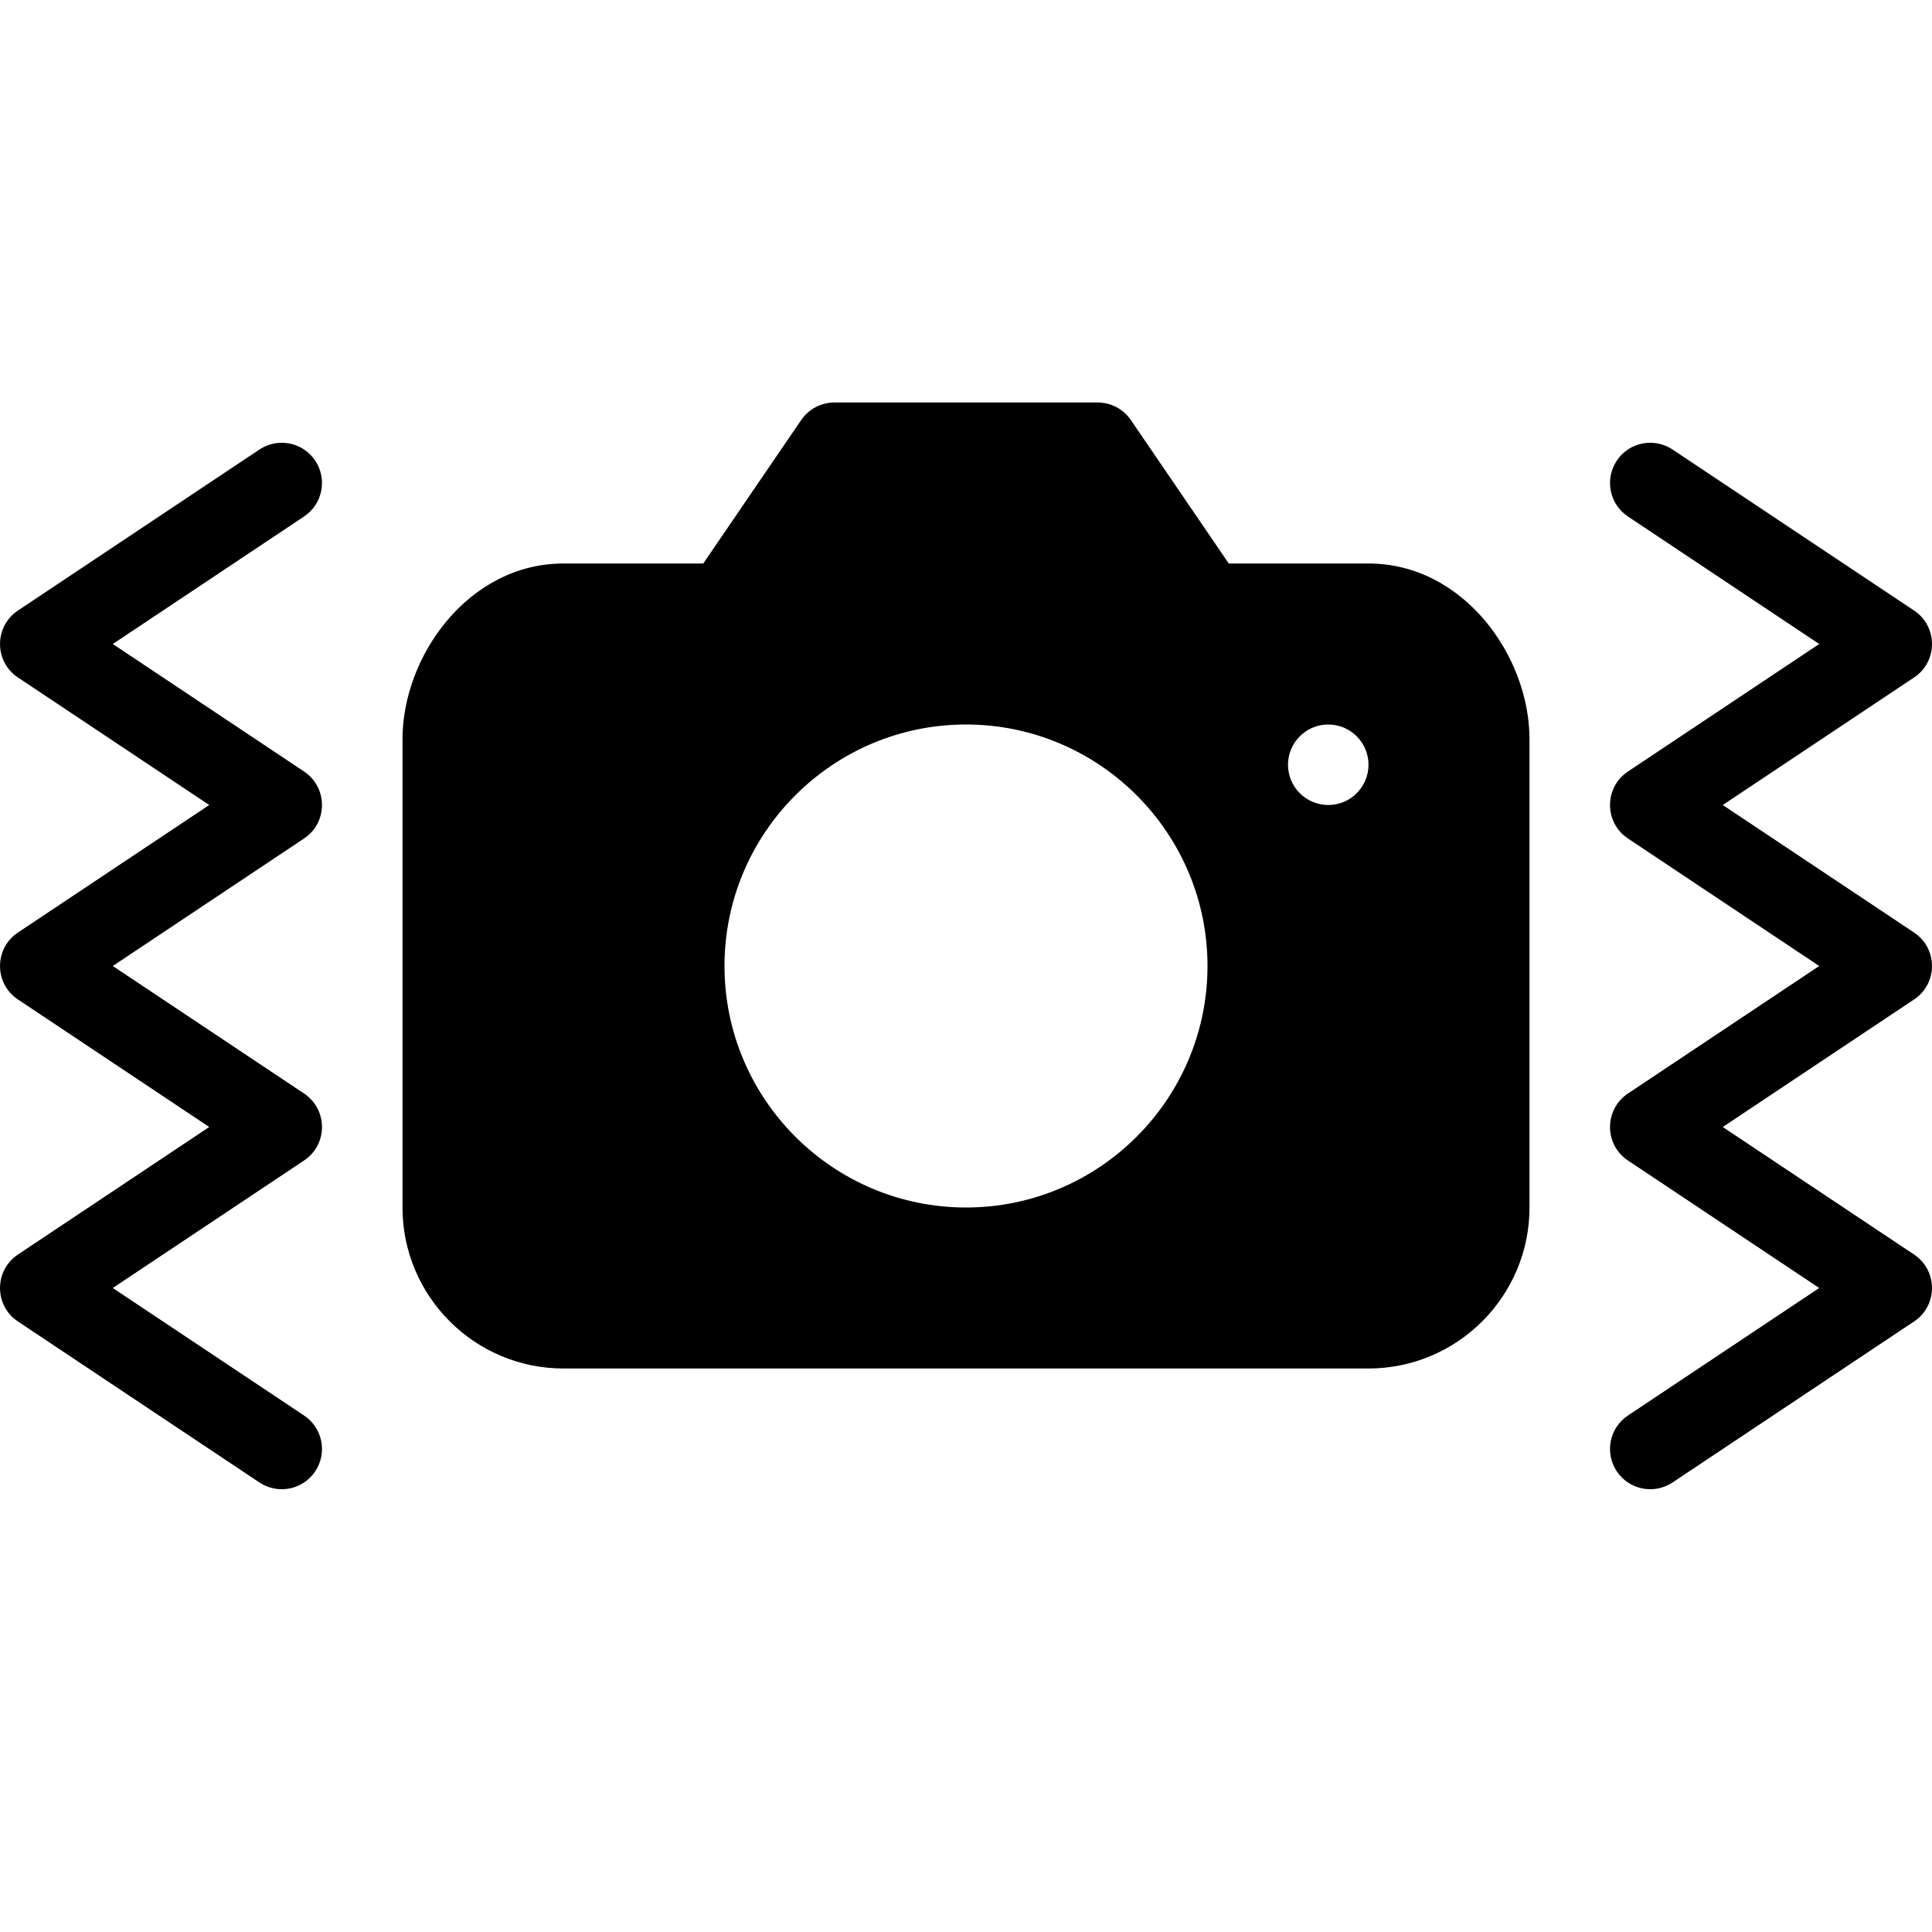 <?xml version="1.0" encoding="utf-8"?>
<!-- Generator: Adobe Illustrator 19.2.1, SVG Export Plug-In . SVG Version: 6.00 Build 0)  -->
<svg version="1.1" xmlns="http://www.w3.org/2000/svg" xmlns:xlink="http://www.w3.org/1999/xlink" x="0px" y="0px" width="24px"
	 height="24px" viewBox="0 0 24 24" enable-background="new 0 0 24 24" xml:space="preserve">
<g id="Filled_Icon">
	<g>
		<g>
			<path d="M3.223,18.416l-3-2c-0.297-0.197-0.297-0.634,0-0.832L2.599,14l-2.376-1.584c-0.297-0.197-0.297-0.634,0-0.832L2.599,10
				L0.223,8.416c-0.297-0.197-0.297-0.634,0-0.832l3-2c0.23-0.153,0.54-0.091,0.693,0.139c0.153,0.23,0.091,0.54-0.139,0.693
				L1.401,8l2.376,1.584c0.297,0.198,0.297,0.635,0,0.832L1.401,12l2.376,1.584c0.297,0.198,0.297,0.635,0,0.832L1.401,16
				l2.376,1.584c0.23,0.153,0.292,0.463,0.139,0.693C3.766,18.503,3.457,18.571,3.223,18.416z"/>
		</g>
		<g>
			<path d="M20.084,18.277c-0.153-0.23-0.091-0.54,0.139-0.693L22.599,16l-2.376-1.584c-0.297-0.197-0.297-0.634,0-0.832L22.599,12
				l-2.376-1.584c-0.297-0.197-0.297-0.634,0-0.832L22.599,8l-2.376-1.584c-0.23-0.153-0.292-0.463-0.139-0.693
				c0.152-0.23,0.462-0.292,0.693-0.139l3,2c0.297,0.198,0.297,0.635,0,0.832L21.401,10l2.376,1.584
				c0.297,0.198,0.297,0.635,0,0.832L21.401,14l2.376,1.584c0.297,0.198,0.297,0.635,0,0.832l-3,2
				C20.543,18.571,20.234,18.503,20.084,18.277z"/>
		</g>
		<path d="M17,7h-1.736l-1.215-1.781C13.956,5.082,13.801,5,13.636,5h-3.271c-0.166,0-0.32,0.082-0.413,0.219L8.736,7H7
			C5.821,7,5,8.15,5,9.182V15c0,1.103,0.897,2,2,2h10c1.103,0,2-0.897,2-2V9.182C19,8.15,18.179,7,17,7z M12,15
			c-1.654,0-3-1.346-3-3s1.346-3,3-3s3,1.346,3,3S13.654,15,12,15z M16.5,10C16.224,10,16,9.776,16,9.5S16.224,9,16.5,9
			S17,9.224,17,9.5S16.776,10,16.5,10z"/>
	</g>
</g>
<g id="Invisible_Shape">
	<rect fill="none" width="24" height="24"/>
</g>
</svg>
